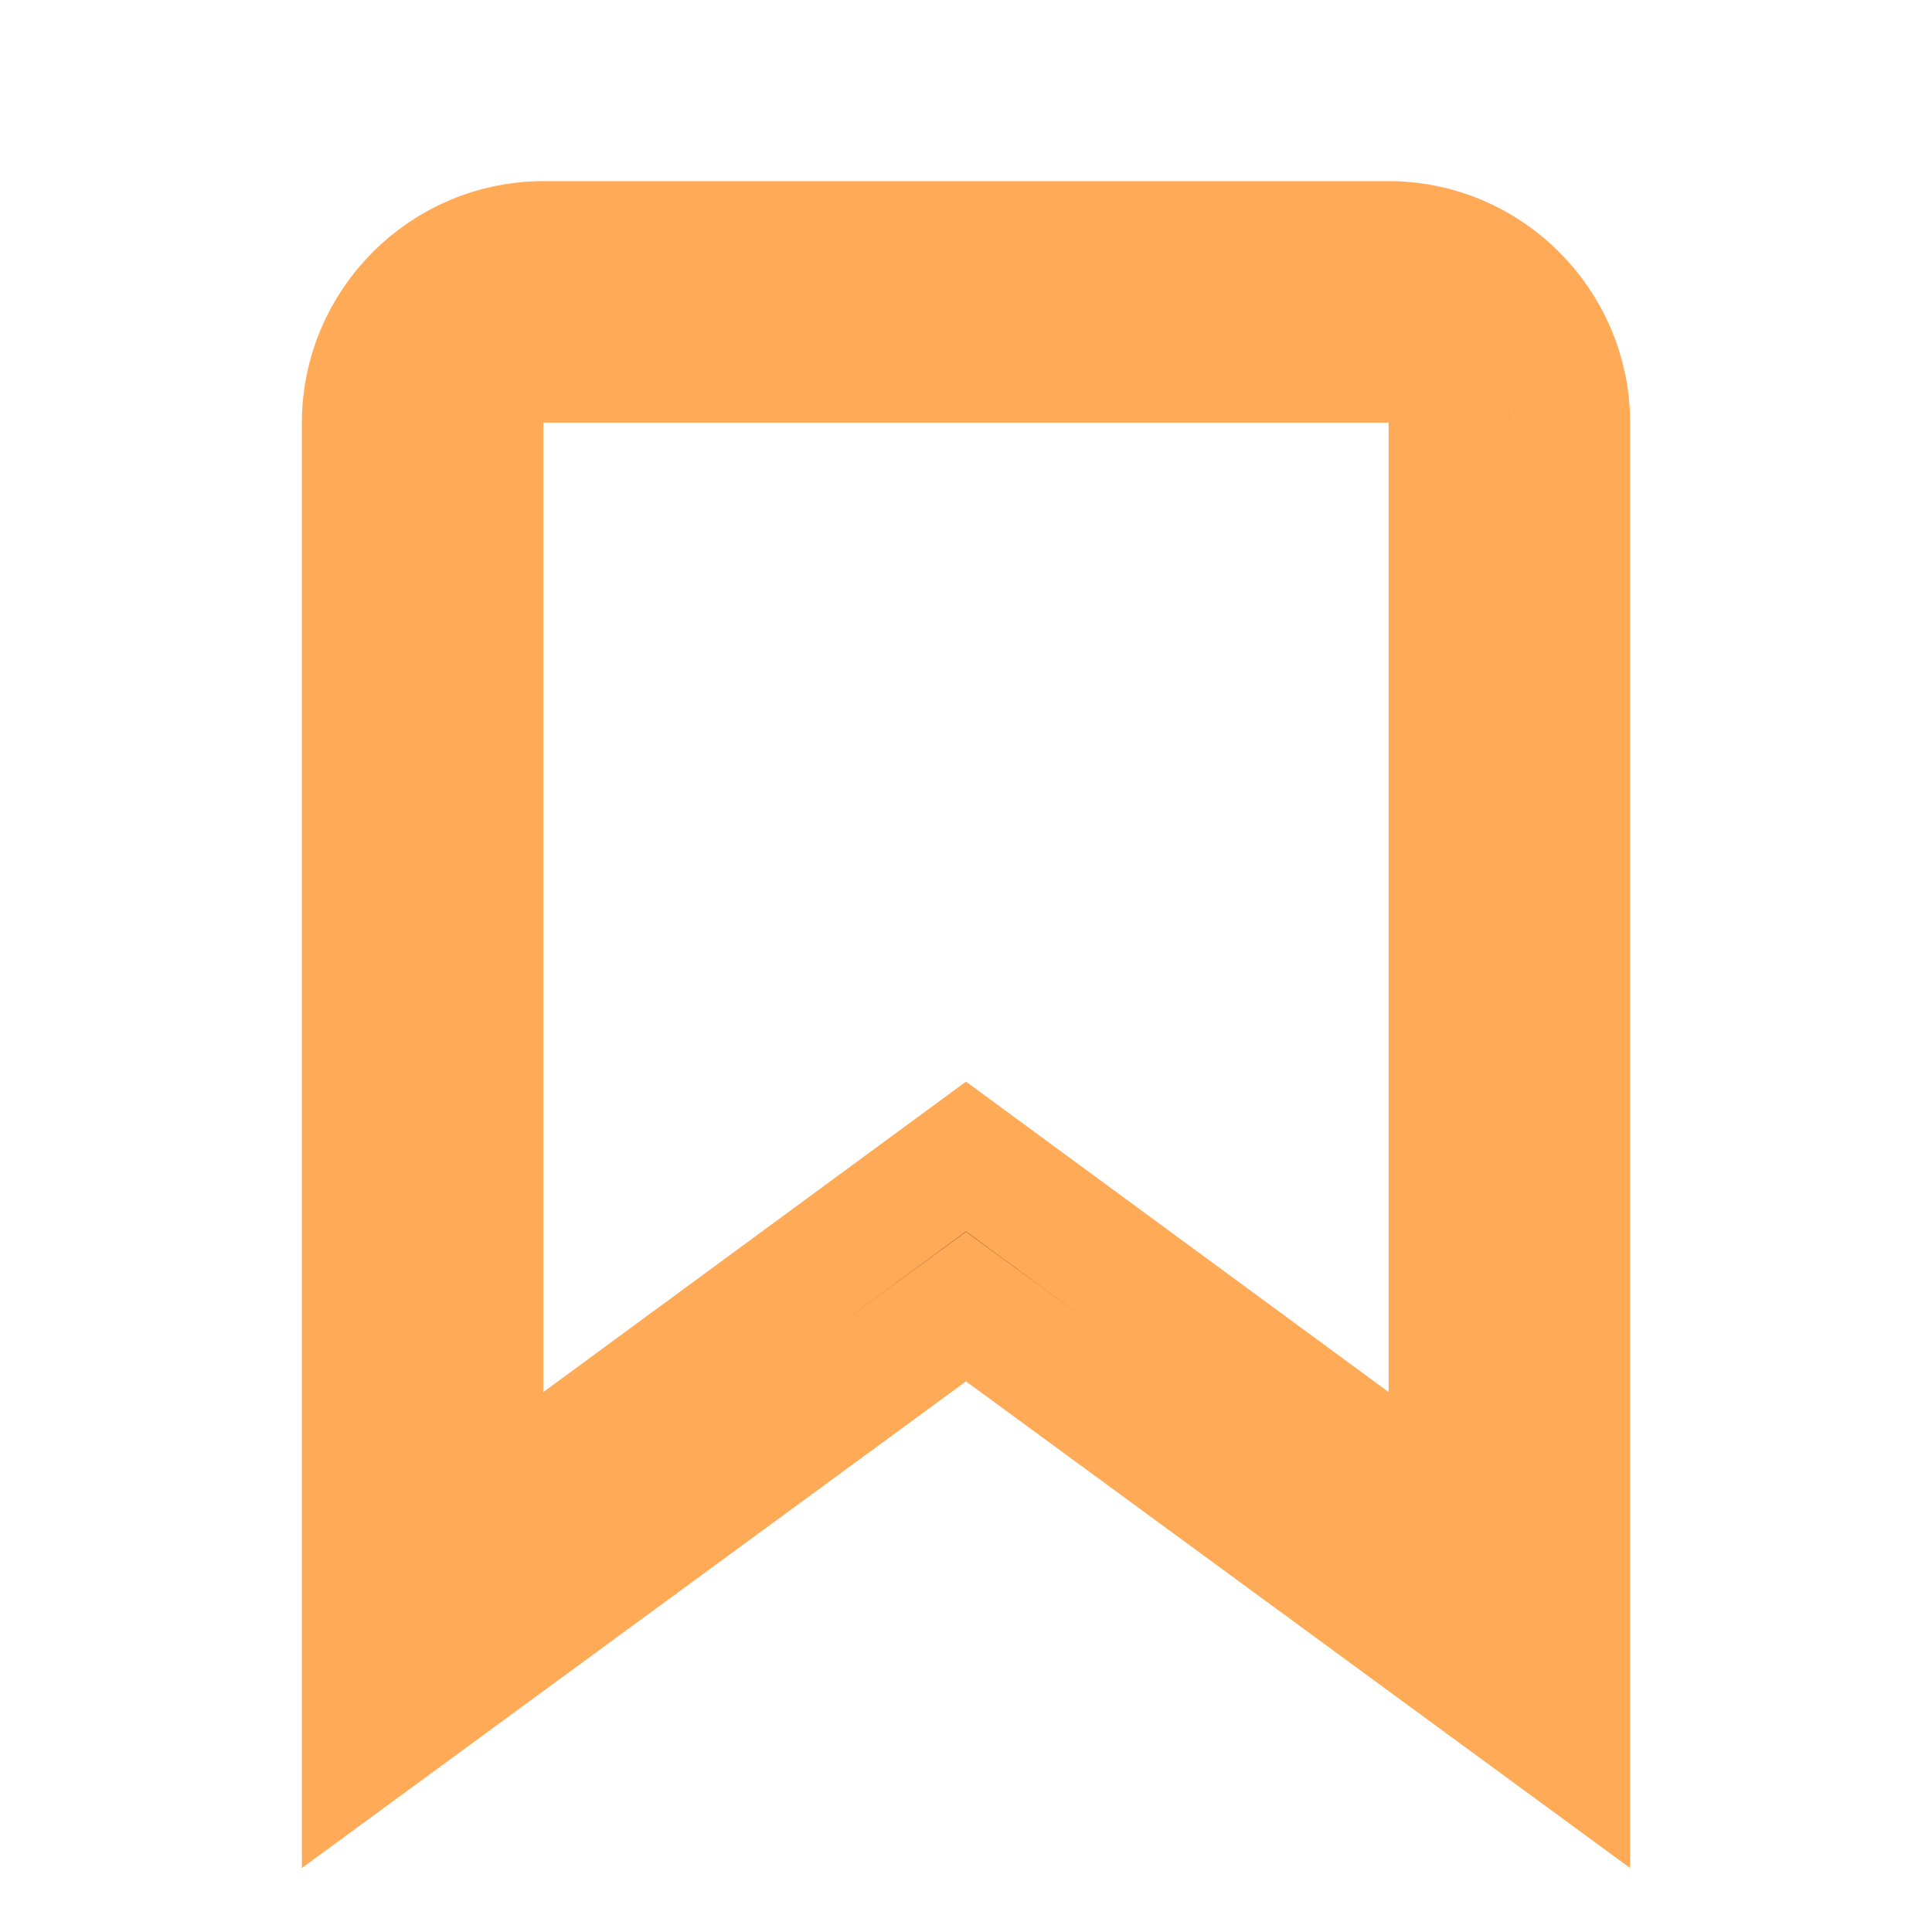 <svg width="16" height="16" xmlns="http://www.w3.org/2000/svg">

 <g>
  <title>background</title>
  <rect fill="none" id="canvas_background" height="402" width="582" y="-1" x="-1"/>
 </g>
 <g>
  <title>Layer 1</title>
  <path stroke="#ffaa56" id="svg_1" d="m4.5,2c-0.824,0 -1.5,0.676 -1.5,1.5l0,10.984l5,-3.664l5,3.664l0,-10.984c0,-0.824 -0.676,-1.5 -1.5,-1.5l-7,0zm0,1l7,0c0.281,0 0.5,0.219 0.5,0.5l0,9.016l-4,-2.938l-4,2.938l0,-9.016c0,-0.281 0.219,-0.5 0.5,-0.5z"/>
 </g>
</svg>